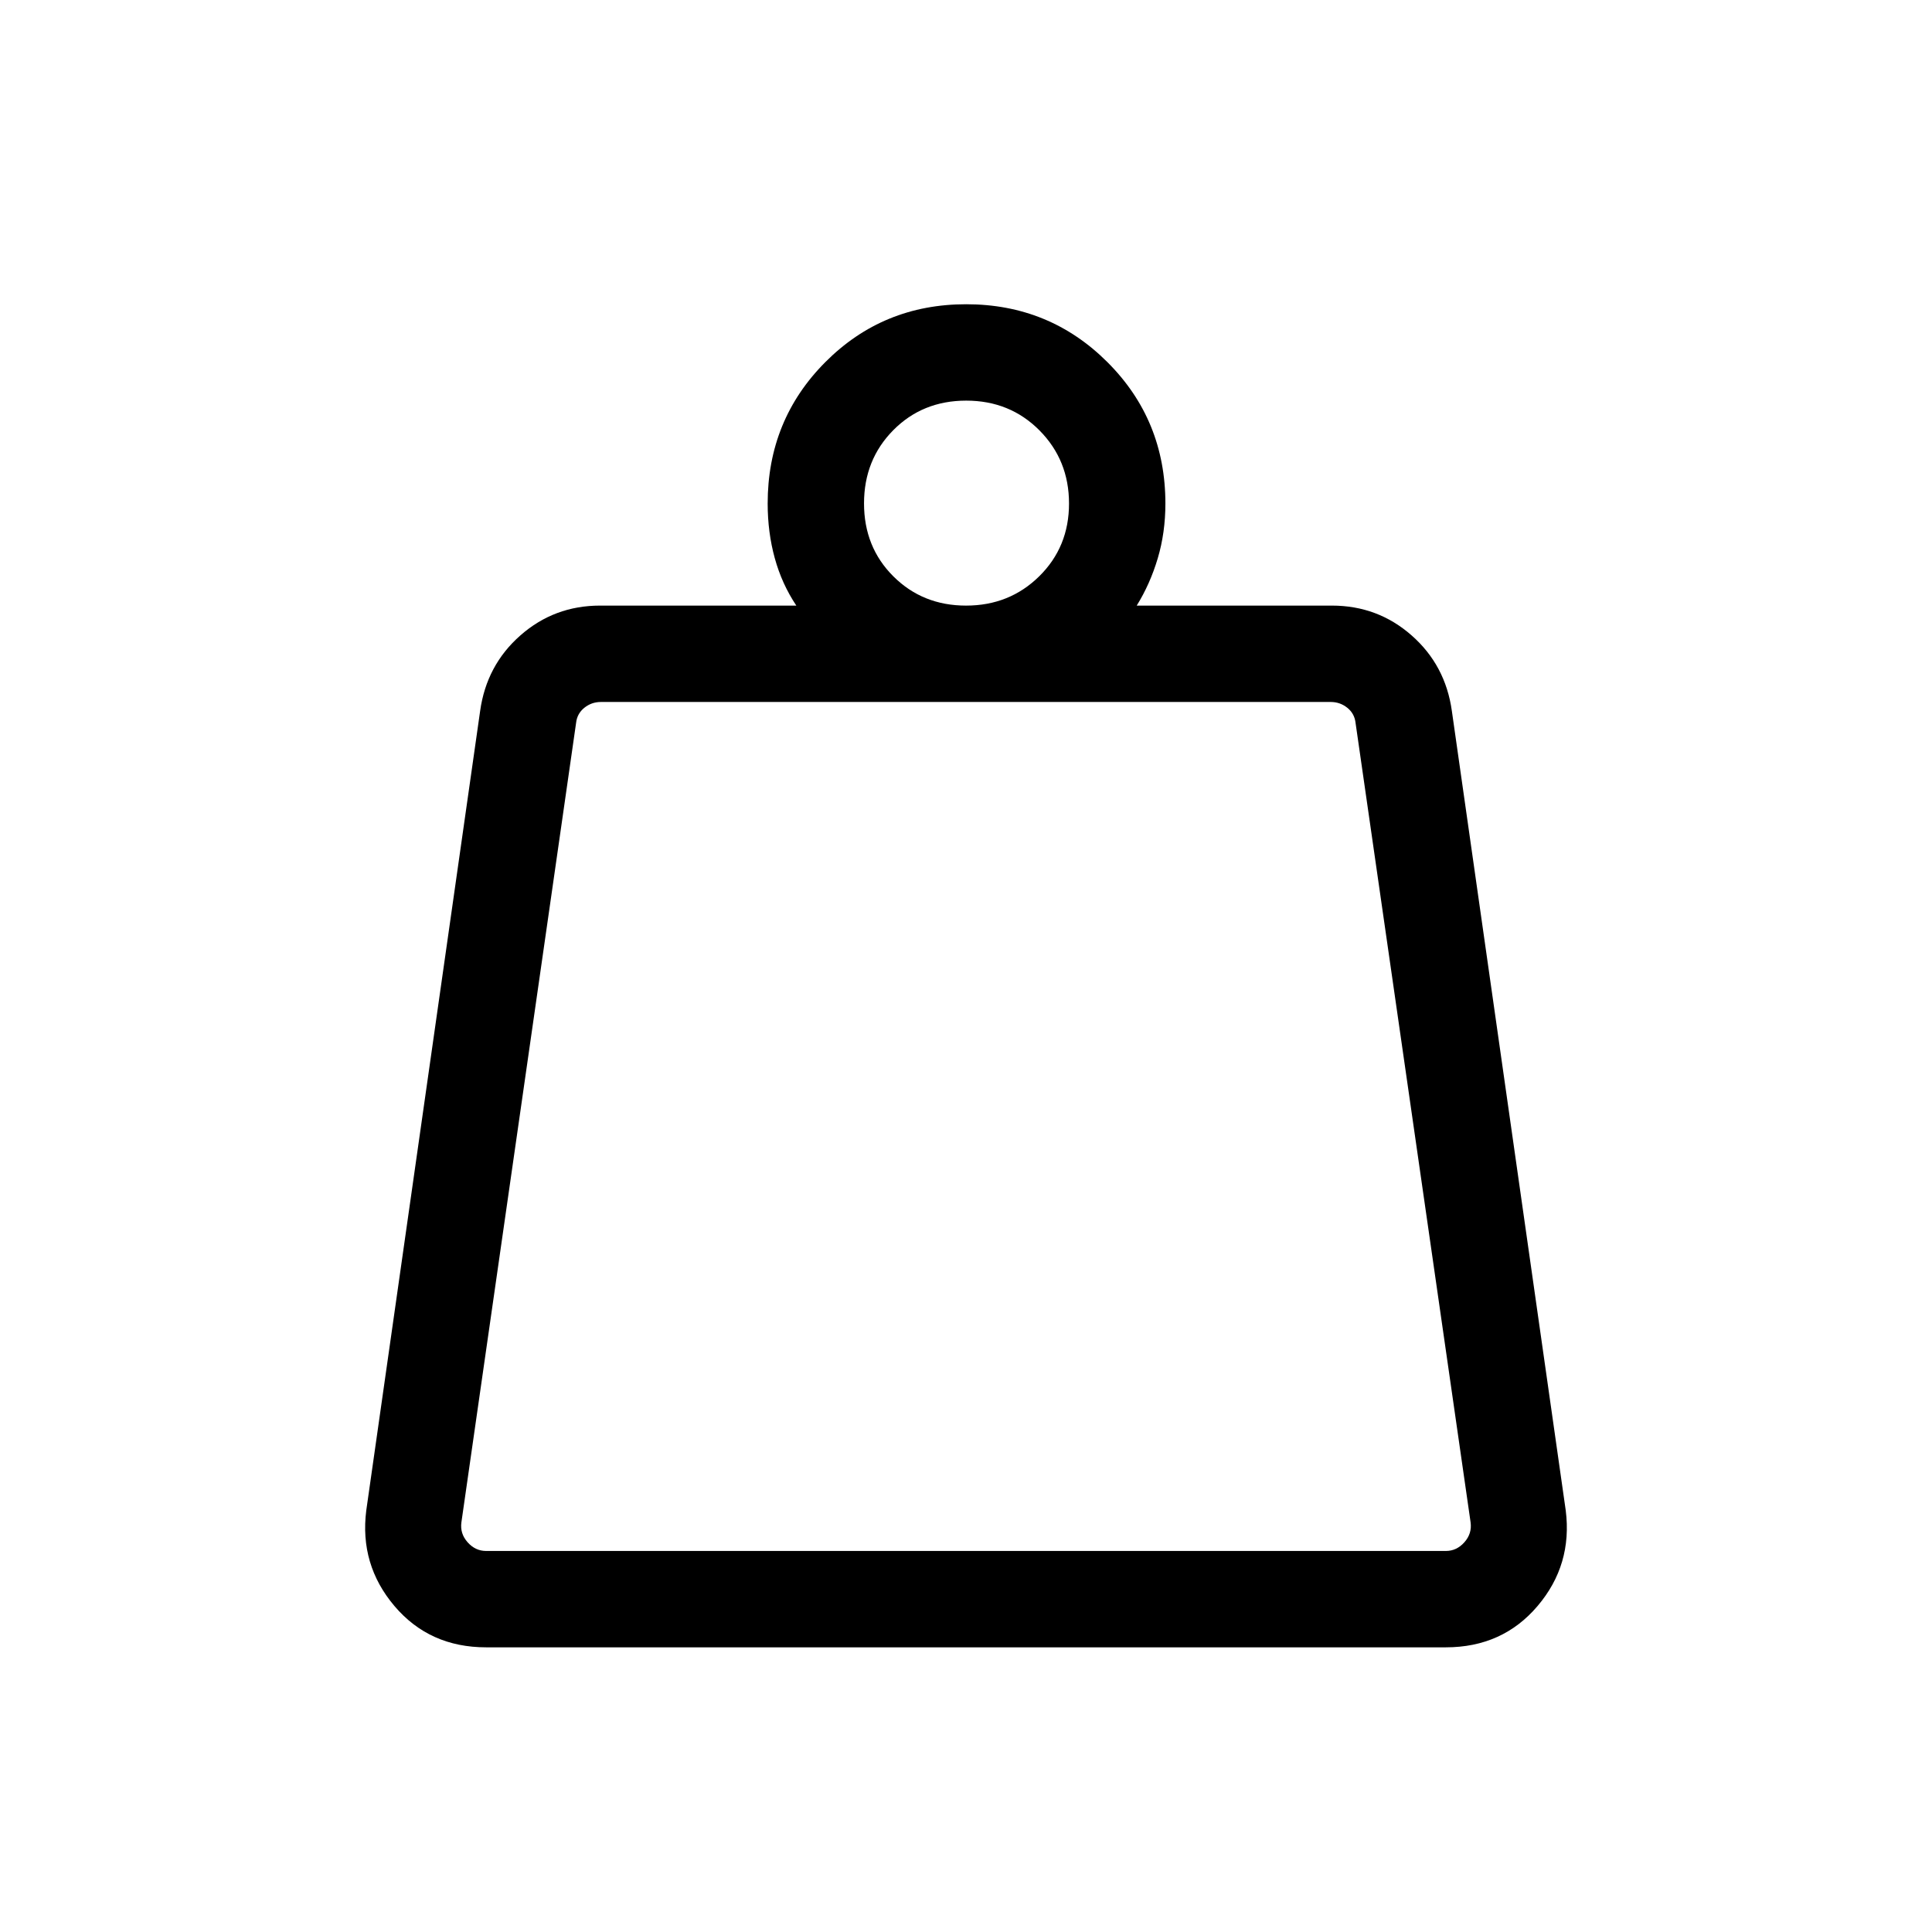 <svg xmlns="http://www.w3.org/2000/svg" height="40" viewBox="0 -960 960 960" width="40"><path d="M241.58-189.33h476.84q5.39 0 9.23-4.33 3.85-4.33 3.08-9.91l-57.16-397.24q-.51-4.61-4.1-7.5-3.59-2.88-8.21-2.88h-362.7q-4.61 0-8.2 2.88-3.59 2.89-4.1 7.5l-56.99 397.24q-.77 5.58 3.08 9.91 3.84 4.33 9.23 4.33Zm238.47-469.75q21.55 0 36.35-14.58 14.79-14.58 14.79-36.13 0-21.55-14.68-36.35-14.69-14.79-36.4-14.79t-36.24 14.68q-14.54 14.69-14.54 36.4t14.58 36.24q14.58 14.53 36.14 14.53Zm84.78 0h96.99q22.77 0 39.59 14.8 16.83 14.79 20.01 37.54L778-209.5q3.42 27.04-14.01 47.54-17.42 20.51-45.57 20.51H241.58q-28.19 0-45.6-20.55-17.4-20.55-13.98-47.5l56.58-397.24q3.18-22.75 20.01-37.54 16.82-14.8 39.59-14.8h97.51q-7.19-10.76-10.71-23.57-3.53-12.82-3.53-27.14 0-41.52 28.64-70.27 28.64-28.76 70-28.76t70.17 28.76q28.82 28.75 28.82 70.27 0 14.42-3.79 27.18-3.79 12.77-10.46 23.53ZM228.12-189.33h503.76-503.76Z"/></svg>